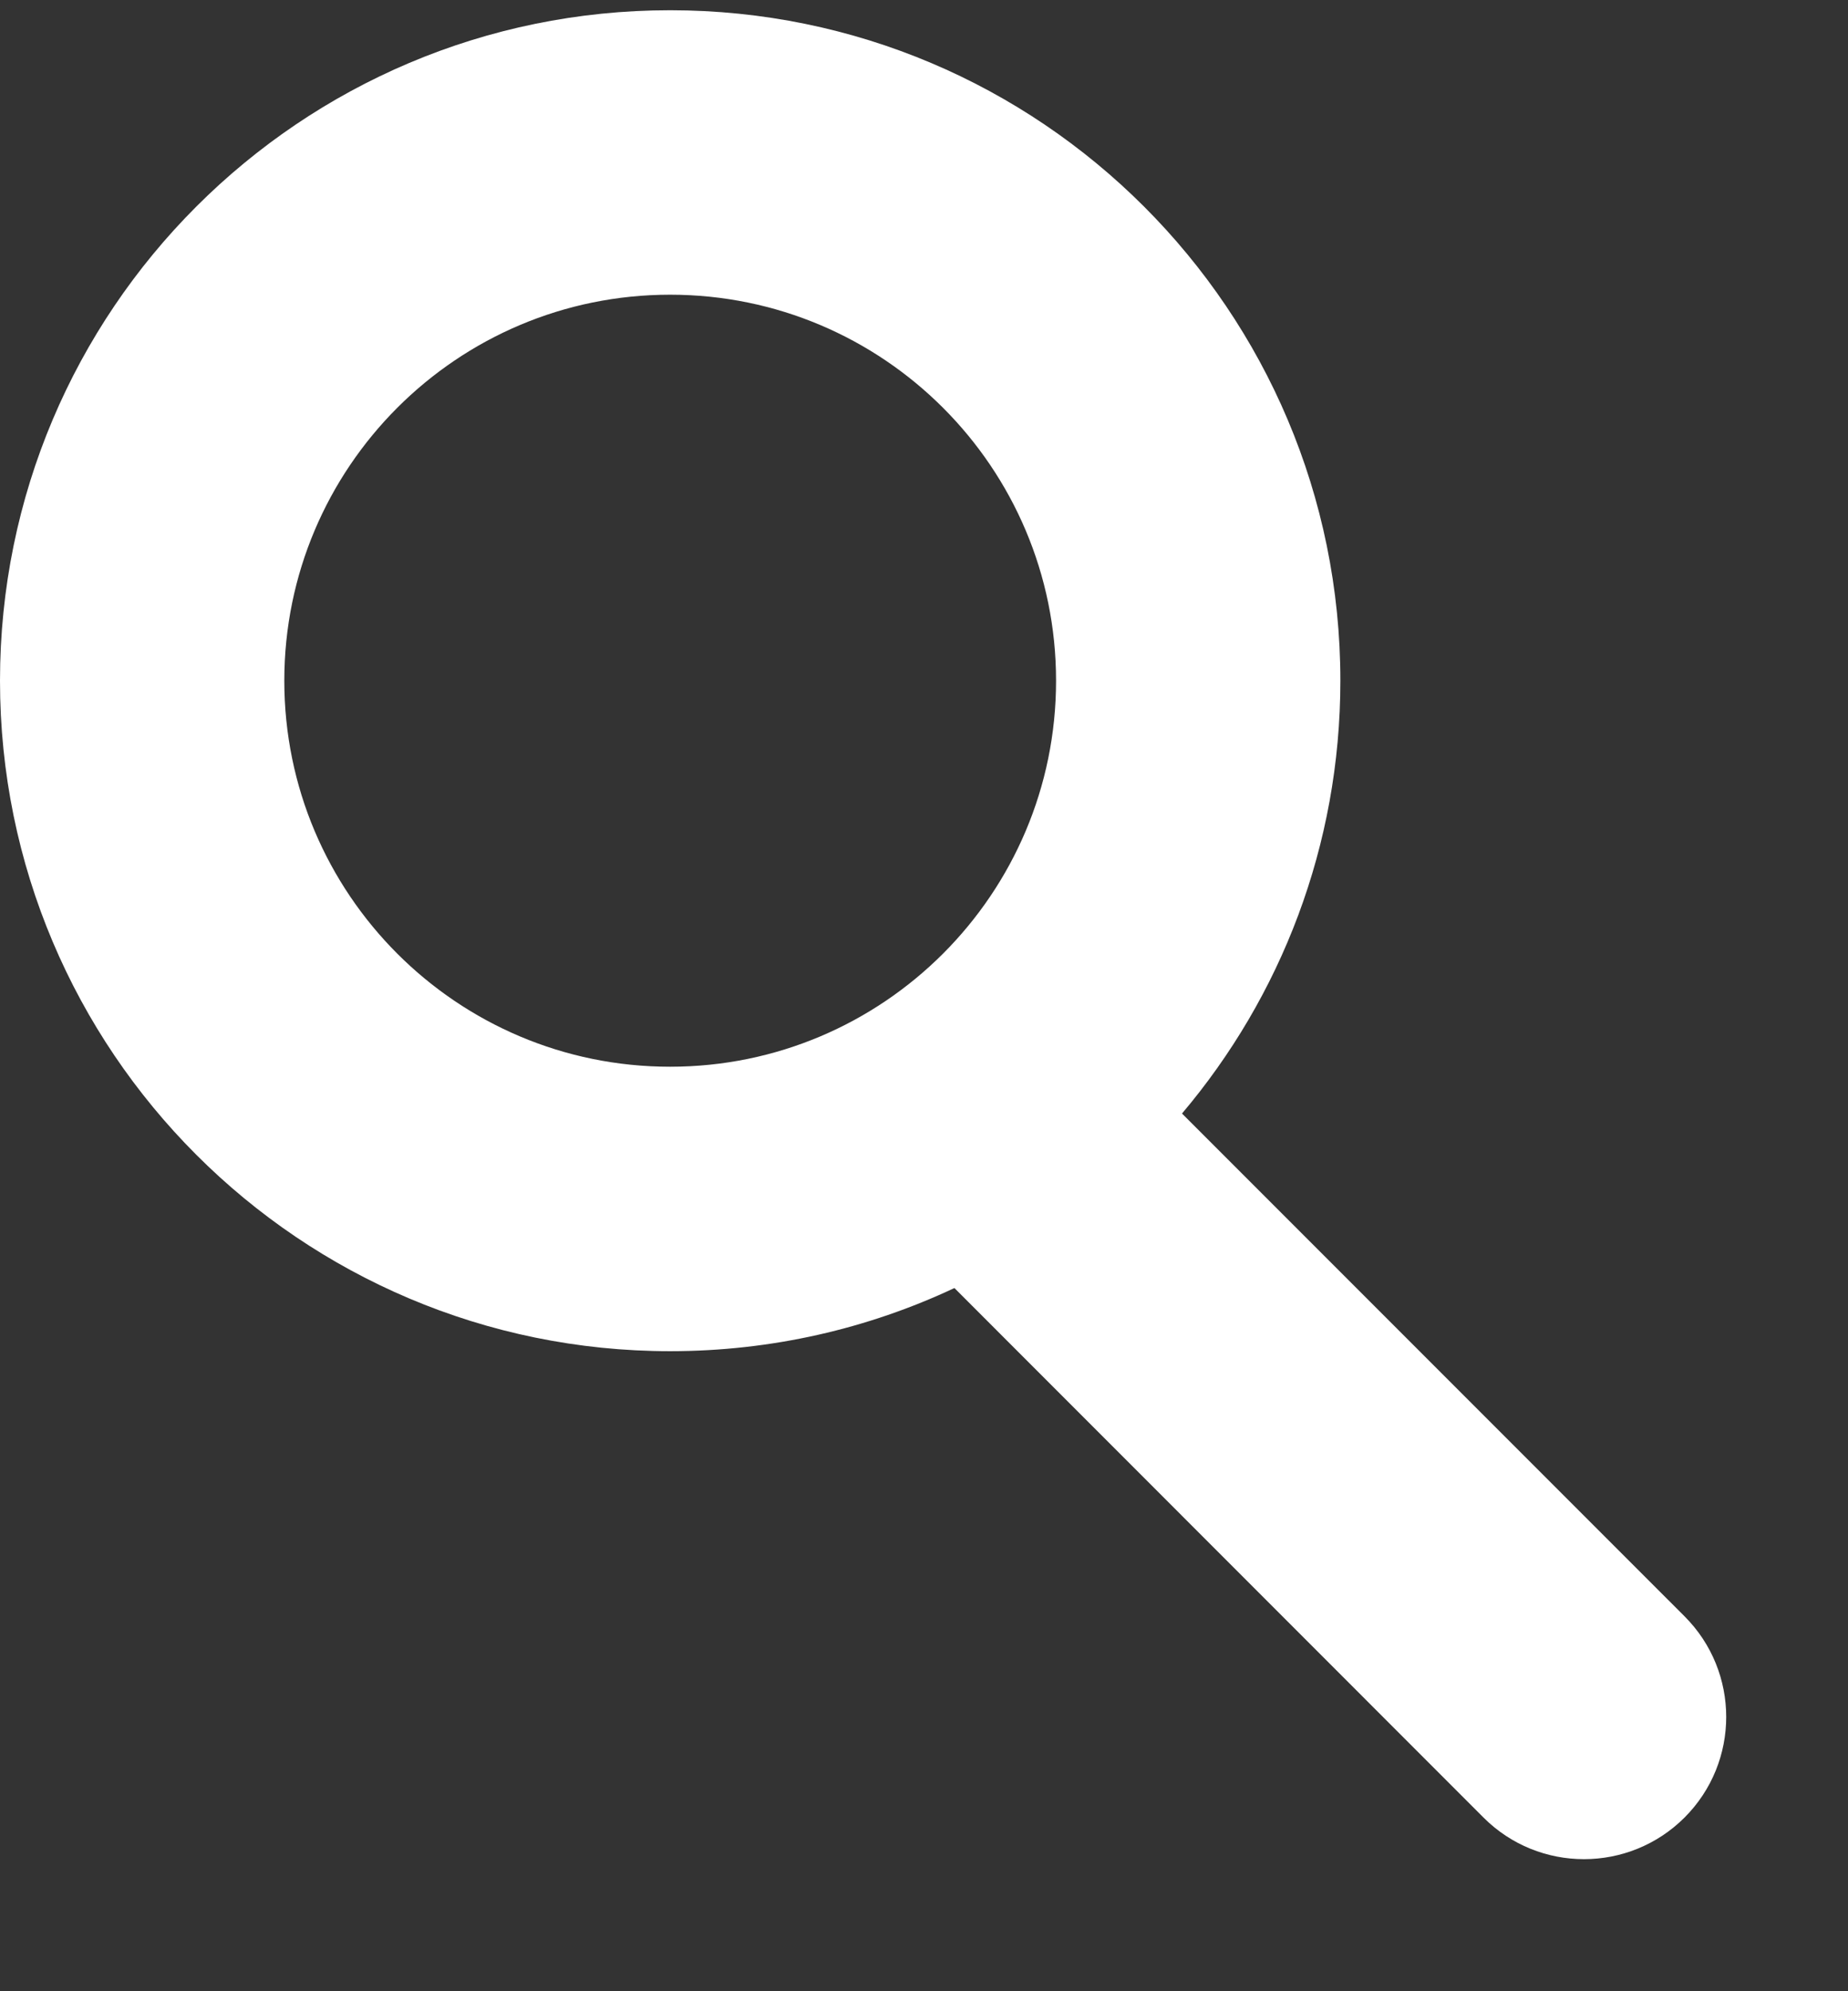 <svg width="13" height="14" viewBox="0 0 13 14" fill="none" xmlns="http://www.w3.org/2000/svg">
<rect x="0" y="0" width="13" height="14" fill="#333333" stroke="none"/>
<path fill-rule="evenodd" clip-rule="evenodd" d="M7.429 4.786C7.429 6.285 6.213 7.5 4.714 7.5C3.215 7.5 2 6.285 2 4.786C2 3.287 3.215 2.072 4.714 2.072C6.213 2.072 7.429 3.287 7.429 4.786ZM6.714 9.056C6.107 9.341 5.429 9.5 4.714 9.5C2.111 9.5 0 7.389 0 4.786C0 2.182 2.111 0.072 4.714 0.072C7.318 0.072 9.429 2.182 9.429 4.786C9.429 5.946 9.01 7.008 8.315 7.829L11.85 11.364C12.241 11.755 12.241 12.388 11.85 12.779C11.459 13.169 10.826 13.169 10.436 12.779L6.714 9.056Z" fill="white"/>
</svg>
